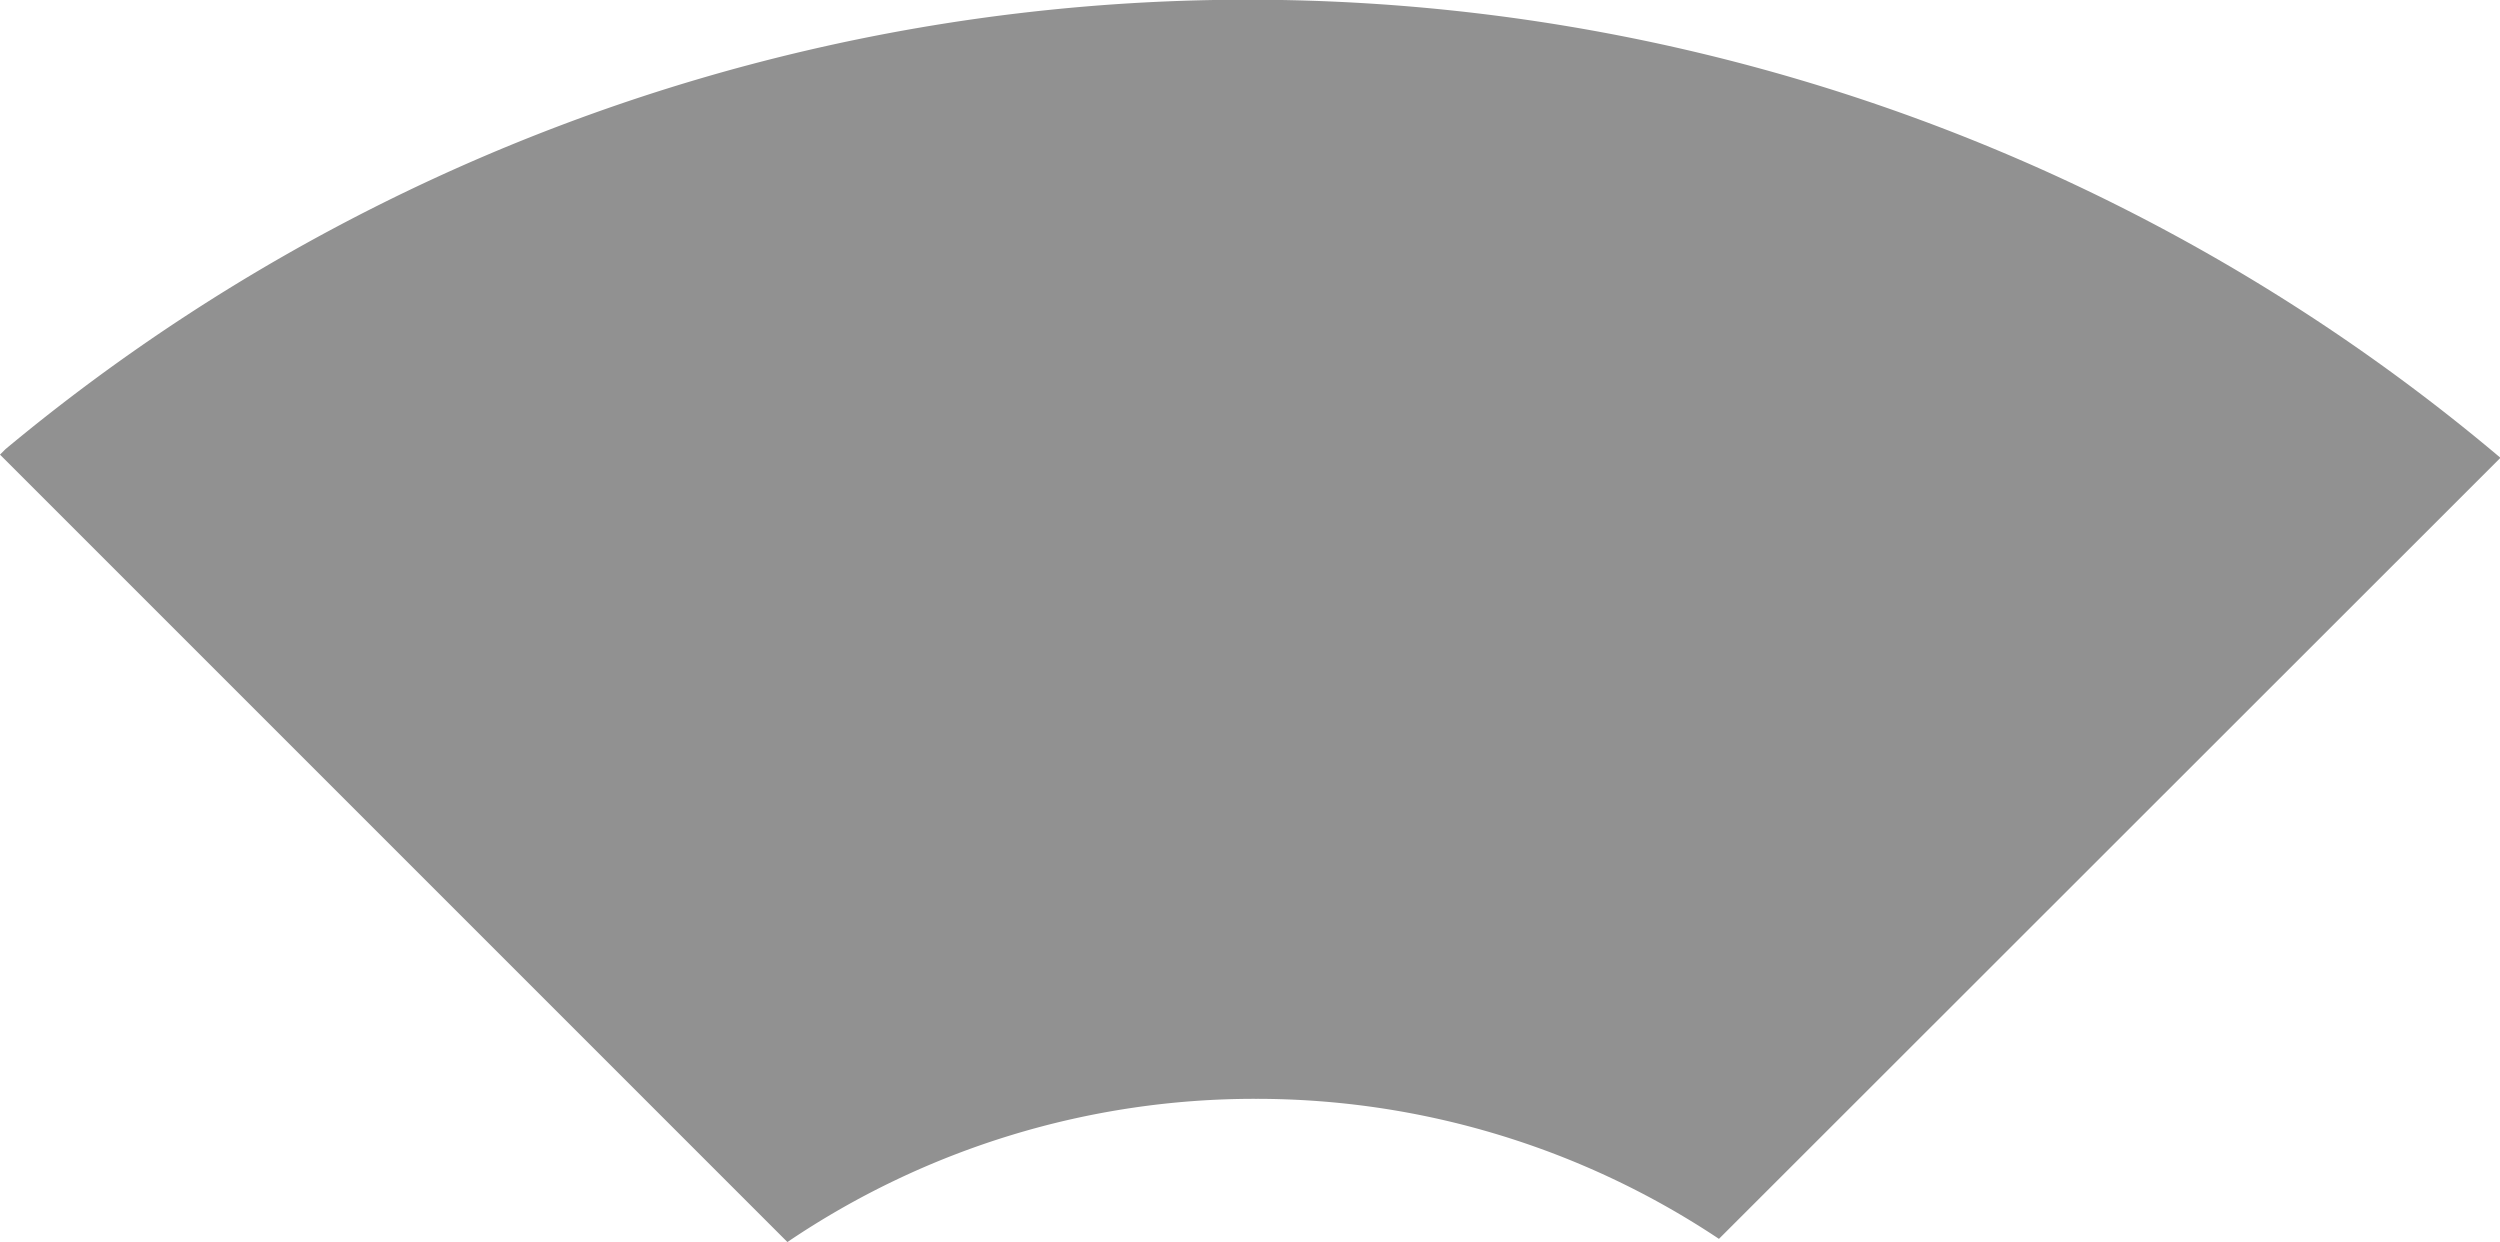 <svg xmlns="http://www.w3.org/2000/svg" viewBox="0 0 54.99 27.32"><defs><style>.cls-1{fill:#919191;}</style></defs><g id="Réteg_2" data-name="Réteg 2"><g id="Réteg_1" data-name="Réteg 1"><path class="cls-1" d="M27.63,24.17a18.34,18.34,0,0,1,10.18,3.08L55,10.07A42.71,42.71,0,0,0,.12,9.88L0,10,17.32,27.32A18.33,18.33,0,0,1,27.63,24.17Z"/></g></g></svg>
